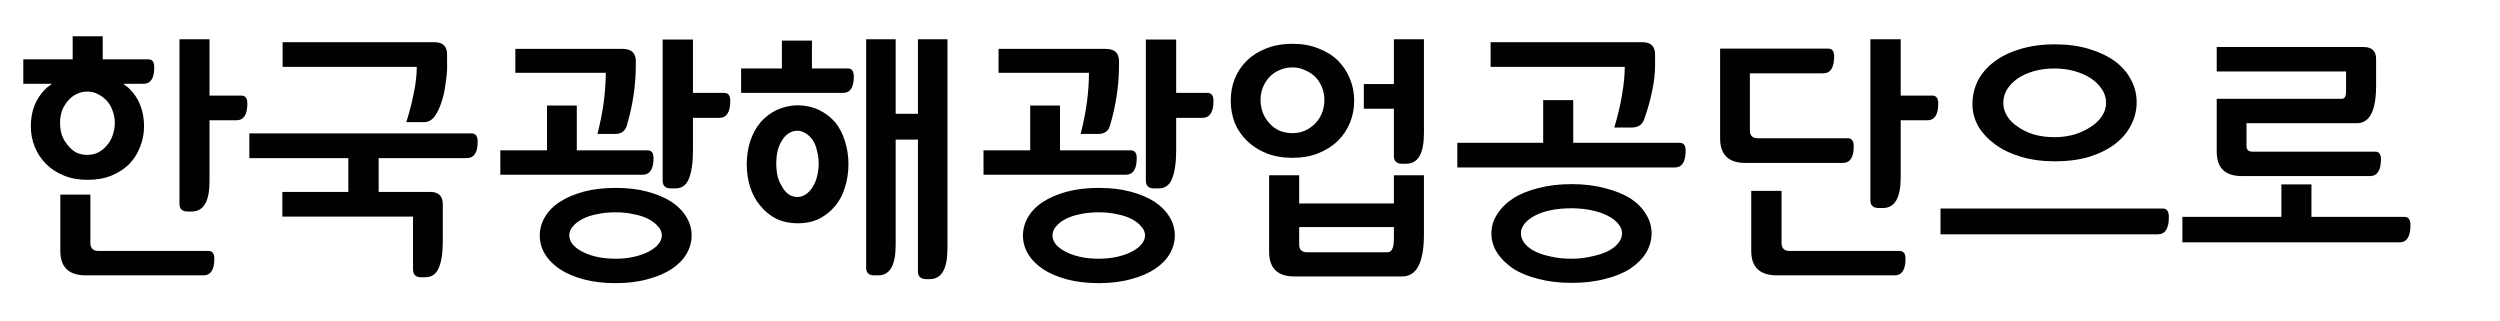 <svg width="382" height="49" viewBox="0 0 382 49" fill="none" xmlns="http://www.w3.org/2000/svg">
<mask id="mask0" style="mask-type:alpha" maskUnits="userSpaceOnUse" x="0" y="0" width="382" height="49">
<rect width="382" height="49" fill="#C4C4C4"/>
</mask>
<g mask="url(#mask0)">
<path d="M3.56 9.07H11.104V5.544H15.696V9.07H22.707C23.281 9.07 23.568 9.48 23.568 10.3C23.568 11.967 23.022 12.801 21.928 12.801H18.812C18.976 12.938 19.14 13.061 19.304 13.17C19.468 13.279 19.619 13.402 19.755 13.539C20.493 14.25 21.054 15.097 21.436 16.081C21.819 17.065 22.01 18.131 22.01 19.279C22.01 20.4 21.805 21.466 21.395 22.477C21.013 23.461 20.466 24.322 19.755 25.06C19.017 25.798 18.115 26.386 17.049 26.823C15.983 27.26 14.767 27.479 13.4 27.479C12.034 27.479 10.817 27.26 9.751 26.823C8.685 26.386 7.783 25.798 7.045 25.06C6.307 24.322 5.733 23.461 5.323 22.477C4.913 21.466 4.708 20.4 4.708 19.279C4.708 18.131 4.9 17.065 5.282 16.081C5.692 15.097 6.266 14.25 7.004 13.539C7.141 13.402 7.291 13.279 7.455 13.17C7.619 13.061 7.783 12.938 7.947 12.801H3.56V9.07ZM13.318 23.666C13.947 23.666 14.507 23.543 14.999 23.297C15.519 23.024 15.97 22.655 16.352 22.19C16.735 21.753 17.022 21.247 17.213 20.673C17.432 20.072 17.541 19.443 17.541 18.787C17.541 18.131 17.432 17.516 17.213 16.942C17.022 16.368 16.735 15.862 16.352 15.425C15.942 14.988 15.491 14.646 14.999 14.4C14.507 14.127 13.947 13.99 13.318 13.99C12.717 13.99 12.157 14.127 11.637 14.4C11.145 14.646 10.722 14.988 10.366 15.425C9.984 15.862 9.683 16.368 9.464 16.942C9.273 17.516 9.177 18.131 9.177 18.787C9.177 19.443 9.273 20.072 9.464 20.673C9.683 21.247 9.984 21.753 10.366 22.19C10.722 22.655 11.145 23.024 11.637 23.297C12.157 23.543 12.717 23.666 13.318 23.666ZM32.014 27.684C32.014 30.773 31.112 32.317 29.308 32.317H28.652C27.832 32.317 27.422 31.921 27.422 31.128V5.995H32.014V14.605H36.893C37.495 14.605 37.795 15.015 37.795 15.835C37.795 17.53 37.235 18.377 36.114 18.377H32.014V27.684ZM9.218 29.734H13.81V37.114C13.81 37.934 14.22 38.344 15.04 38.344H31.85C32.452 38.344 32.752 38.74 32.752 39.533C32.752 41.228 32.192 42.075 31.071 42.075H13.113C10.517 42.075 9.218 40.831 9.218 38.344V29.734ZM63.108 33.096H43.141V29.324H53.227V24.158H38.098V20.386H72.087C72.689 20.386 72.989 20.81 72.989 21.657C72.989 23.324 72.429 24.158 71.308 24.158H57.86V29.324H65.732C67.017 29.324 67.659 29.953 67.659 31.21V36.827C67.659 38.631 67.454 39.998 67.044 40.927C66.662 41.884 65.965 42.362 64.953 42.362H64.297C63.505 42.362 63.108 41.952 63.108 41.132V33.096ZM62.083 18.664C62.575 17.106 62.958 15.616 63.231 14.195C63.532 12.774 63.682 11.448 63.682 10.218H43.182V6.446H66.388C67.673 6.446 68.315 7.075 68.315 8.332V8.619V10.71C68.288 11.257 68.206 11.981 68.069 12.883C67.96 13.785 67.769 14.66 67.495 15.507C67.222 16.382 66.867 17.133 66.429 17.762C65.992 18.363 65.445 18.664 64.789 18.664H62.083ZM105.887 14.195H110.684C111.286 14.195 111.586 14.605 111.586 15.425C111.586 17.147 111.026 18.008 109.905 18.008H105.887V22.928C105.887 24.814 105.682 26.263 105.272 27.274C104.89 28.285 104.193 28.791 103.181 28.791H102.525C101.678 28.791 101.254 28.395 101.254 27.602V6.036H105.887V14.195ZM76.449 22.969H83.583V16.122H88.134V22.969H98.958C99.56 22.969 99.86 23.365 99.86 24.158C99.86 25.853 99.3 26.7 98.179 26.7H76.449V22.969ZM91.291 20.468C91.756 18.637 92.084 16.956 92.275 15.425C92.467 13.867 92.562 12.432 92.562 11.12H78.745V7.471H95.145C96.485 7.471 97.154 8.1 97.154 9.357V9.89C97.154 13.006 96.69 16.122 95.76 19.238C95.514 20.058 94.913 20.468 93.956 20.468H91.291ZM94.079 28.709C95.883 28.709 97.496 28.9 98.917 29.283C100.366 29.666 101.596 30.185 102.607 30.841C103.591 31.497 104.343 32.262 104.862 33.137C105.409 34.012 105.682 34.955 105.682 35.966C105.682 36.95 105.423 37.893 104.903 38.795C104.384 39.67 103.632 40.435 102.648 41.091C101.664 41.747 100.448 42.266 98.999 42.649C97.551 43.059 95.911 43.264 94.079 43.264C92.275 43.264 90.649 43.073 89.2 42.69C87.779 42.307 86.563 41.788 85.551 41.132C84.54 40.449 83.775 39.67 83.255 38.795C82.736 37.92 82.476 36.991 82.476 36.007C82.476 34.996 82.736 34.053 83.255 33.178C83.775 32.276 84.54 31.497 85.551 30.841C86.563 30.185 87.779 29.666 89.2 29.283C90.649 28.9 92.275 28.709 94.079 28.709ZM94.079 39.533C95.063 39.533 95.979 39.437 96.826 39.246C97.701 39.055 98.453 38.795 99.081 38.467C99.71 38.139 100.202 37.77 100.557 37.36C100.94 36.923 101.131 36.458 101.131 35.966C101.131 35.474 100.94 35.023 100.557 34.613C100.202 34.176 99.71 33.793 99.081 33.465C98.453 33.137 97.701 32.891 96.826 32.727C95.979 32.536 95.063 32.44 94.079 32.44C93.041 32.44 92.084 32.536 91.209 32.727C90.362 32.891 89.624 33.137 88.995 33.465C88.367 33.793 87.875 34.176 87.519 34.613C87.164 35.023 86.986 35.474 86.986 35.966C86.986 36.458 87.164 36.923 87.519 37.36C87.875 37.77 88.367 38.139 88.995 38.467C89.624 38.795 90.362 39.055 91.209 39.246C92.084 39.437 93.041 39.533 94.079 39.533ZM121.893 16.081C123.123 16.108 124.217 16.354 125.173 16.819C126.13 17.284 126.95 17.912 127.633 18.705C128.289 19.525 128.781 20.482 129.109 21.575C129.465 22.668 129.642 23.844 129.642 25.101C129.642 26.331 129.465 27.506 129.109 28.627C128.781 29.72 128.289 30.663 127.633 31.456C126.95 32.276 126.13 32.932 125.173 33.424C124.217 33.889 123.123 34.121 121.893 34.121C120.691 34.121 119.597 33.889 118.613 33.424C117.657 32.932 116.85 32.276 116.194 31.456C115.511 30.663 114.992 29.72 114.636 28.627C114.281 27.506 114.103 26.331 114.103 25.101C114.103 23.844 114.281 22.668 114.636 21.575C114.992 20.482 115.511 19.525 116.194 18.705C116.878 17.912 117.698 17.284 118.654 16.819C119.638 16.354 120.718 16.108 121.893 16.081ZM121.852 30.103C122.29 30.103 122.713 29.966 123.123 29.693C123.533 29.42 123.889 29.037 124.189 28.545C124.49 28.08 124.709 27.547 124.845 26.946C125.009 26.317 125.091 25.661 125.091 24.978C125.091 24.295 125.009 23.652 124.845 23.051C124.709 22.422 124.49 21.876 124.189 21.411C123.889 20.974 123.533 20.632 123.123 20.386C122.713 20.113 122.29 19.976 121.852 19.976C121.36 19.976 120.909 20.113 120.499 20.386C120.117 20.632 119.789 20.974 119.515 21.411C119.215 21.876 118.982 22.422 118.818 23.051C118.682 23.652 118.613 24.295 118.613 24.978C118.613 25.661 118.682 26.317 118.818 26.946C118.982 27.547 119.215 28.08 119.515 28.545C119.789 29.037 120.117 29.42 120.499 29.693C120.909 29.966 121.36 30.103 121.852 30.103ZM113.242 10.464H119.474V6.2H124.066V10.464H129.601C130.175 10.464 130.462 10.874 130.462 11.694C130.462 13.361 129.916 14.195 128.822 14.195H113.242V10.464ZM144.771 37.975C144.771 41.091 143.869 42.649 142.065 42.649H141.532C140.685 42.649 140.261 42.253 140.261 41.46V21.329H136.858V37.442C136.858 40.531 135.97 42.075 134.193 42.075H133.578C132.758 42.075 132.348 41.679 132.348 40.886V5.995H136.858V17.393H140.261V5.995H144.771V37.975ZM179.719 14.195H184.516C185.118 14.195 185.418 14.605 185.418 15.425C185.418 17.147 184.858 18.008 183.737 18.008H179.719V22.928C179.719 24.814 179.514 26.263 179.104 27.274C178.722 28.285 178.025 28.791 177.013 28.791H176.357C175.51 28.791 175.086 28.395 175.086 27.602V6.036H179.719V14.195ZM150.281 22.969H157.415V16.122H161.966V22.969H172.79C173.392 22.969 173.692 23.365 173.692 24.158C173.692 25.853 173.132 26.7 172.011 26.7H150.281V22.969ZM165.123 20.468C165.588 18.637 165.916 16.956 166.107 15.425C166.299 13.867 166.394 12.432 166.394 11.12H152.577V7.471H168.977C170.317 7.471 170.986 8.1 170.986 9.357V9.89C170.986 13.006 170.522 16.122 169.592 19.238C169.346 20.058 168.745 20.468 167.788 20.468H165.123ZM167.911 28.709C169.715 28.709 171.328 28.9 172.749 29.283C174.198 29.666 175.428 30.185 176.439 30.841C177.423 31.497 178.175 32.262 178.694 33.137C179.241 34.012 179.514 34.955 179.514 35.966C179.514 36.95 179.255 37.893 178.735 38.795C178.216 39.67 177.464 40.435 176.48 41.091C175.496 41.747 174.28 42.266 172.831 42.649C171.383 43.059 169.743 43.264 167.911 43.264C166.107 43.264 164.481 43.073 163.032 42.69C161.611 42.307 160.395 41.788 159.383 41.132C158.372 40.449 157.607 39.67 157.087 38.795C156.568 37.92 156.308 36.991 156.308 36.007C156.308 34.996 156.568 34.053 157.087 33.178C157.607 32.276 158.372 31.497 159.383 30.841C160.395 30.185 161.611 29.666 163.032 29.283C164.481 28.9 166.107 28.709 167.911 28.709ZM167.911 39.533C168.895 39.533 169.811 39.437 170.658 39.246C171.533 39.055 172.285 38.795 172.913 38.467C173.542 38.139 174.034 37.77 174.389 37.36C174.772 36.923 174.963 36.458 174.963 35.966C174.963 35.474 174.772 35.023 174.389 34.613C174.034 34.176 173.542 33.793 172.913 33.465C172.285 33.137 171.533 32.891 170.658 32.727C169.811 32.536 168.895 32.44 167.911 32.44C166.873 32.44 165.916 32.536 165.041 32.727C164.194 32.891 163.456 33.137 162.827 33.465C162.199 33.793 161.707 34.176 161.351 34.613C160.996 35.023 160.818 35.474 160.818 35.966C160.818 36.458 160.996 36.923 161.351 37.36C161.707 37.77 162.199 38.139 162.827 38.467C163.456 38.795 164.194 39.055 165.041 39.246C165.916 39.437 166.873 39.533 167.911 39.533ZM208.394 12.842H212.986V5.995H217.578V20.345C217.578 23.461 216.676 25.019 214.872 25.019H214.216C213.396 25.019 212.986 24.623 212.986 23.83V16.614H208.394V12.842ZM198.513 26.782V31.087H212.986V26.782H217.578V35.802C217.578 40.093 216.471 42.239 214.257 42.239H197.775C195.206 42.239 193.921 40.982 193.921 38.467V26.782H198.513ZM212.002 38.549C212.658 38.549 212.986 37.879 212.986 36.54V34.695H198.513V37.36C198.513 38.153 198.923 38.549 199.743 38.549H212.002ZM197.488 6.692C198.964 6.692 200.276 6.924 201.424 7.389C202.6 7.826 203.597 8.441 204.417 9.234C205.21 10.027 205.825 10.956 206.262 12.022C206.7 13.061 206.918 14.181 206.918 15.384C206.918 16.587 206.7 17.721 206.262 18.787C205.825 19.826 205.21 20.741 204.417 21.534C203.597 22.327 202.6 22.955 201.424 23.42C200.276 23.885 198.964 24.117 197.488 24.117C196.012 24.117 194.687 23.885 193.511 23.42C192.363 22.955 191.379 22.327 190.559 21.534C189.739 20.741 189.111 19.826 188.673 18.787C188.263 17.721 188.058 16.587 188.058 15.384C188.058 14.181 188.263 13.061 188.673 12.022C189.111 10.956 189.739 10.027 190.559 9.234C191.379 8.441 192.363 7.826 193.511 7.389C194.687 6.924 196.012 6.692 197.488 6.692ZM197.488 20.345C198.172 20.345 198.8 20.222 199.374 19.976C199.976 19.703 200.509 19.334 200.973 18.869C201.411 18.404 201.752 17.871 201.998 17.27C202.244 16.641 202.367 15.972 202.367 15.261C202.367 14.578 202.244 13.935 201.998 13.334C201.752 12.733 201.411 12.2 200.973 11.735C200.509 11.298 199.976 10.956 199.374 10.71C198.8 10.437 198.172 10.3 197.488 10.3C196.778 10.3 196.122 10.437 195.52 10.71C194.919 10.956 194.413 11.298 194.003 11.735C193.566 12.2 193.224 12.733 192.978 13.334C192.732 13.935 192.609 14.578 192.609 15.261C192.609 15.972 192.732 16.641 192.978 17.27C193.224 17.871 193.566 18.404 194.003 18.869C194.413 19.334 194.919 19.703 195.52 19.976C196.149 20.222 196.805 20.345 197.488 20.345ZM246.663 19.484C247.21 17.68 247.606 15.999 247.852 14.441C248.126 12.856 248.262 11.448 248.262 10.218H227.762V6.446H250.968C252.253 6.446 252.895 7.075 252.895 8.332V10.054C252.895 11.229 252.745 12.514 252.444 13.908C252.171 15.302 251.747 16.792 251.173 18.377C250.845 19.115 250.244 19.484 249.369 19.484H246.663ZM240.39 15.302V21.821H256.667C257.269 21.821 257.569 22.217 257.569 23.01C257.569 24.732 257.009 25.593 255.888 25.593H222.678V21.821H235.798V15.302H240.39ZM240.144 28.135C242.03 28.135 243.725 28.34 245.228 28.75C246.759 29.133 248.057 29.652 249.123 30.308C250.162 30.991 250.955 31.798 251.501 32.727C252.075 33.629 252.362 34.599 252.362 35.638C252.362 36.677 252.089 37.661 251.542 38.59C250.996 39.492 250.203 40.298 249.164 41.009C248.126 41.692 246.841 42.225 245.31 42.608C243.78 43.018 242.058 43.223 240.144 43.223C238.258 43.223 236.55 43.018 235.019 42.608C233.489 42.225 232.204 41.692 231.165 41.009C230.127 40.298 229.32 39.492 228.746 38.59C228.172 37.688 227.885 36.718 227.885 35.679C227.885 34.64 228.172 33.67 228.746 32.768C229.32 31.839 230.127 31.032 231.165 30.349C232.204 29.666 233.489 29.133 235.019 28.75C236.55 28.34 238.258 28.135 240.144 28.135ZM240.103 39.533C241.169 39.533 242.167 39.424 243.096 39.205C244.053 39.014 244.887 38.754 245.597 38.426C246.308 38.071 246.855 37.661 247.237 37.196C247.647 36.704 247.852 36.185 247.852 35.638C247.852 35.119 247.647 34.627 247.237 34.162C246.855 33.697 246.308 33.287 245.597 32.932C244.887 32.577 244.053 32.303 243.096 32.112C242.167 31.921 241.169 31.825 240.103 31.825C238.983 31.825 237.944 31.921 236.987 32.112C236.058 32.303 235.252 32.577 234.568 32.932C233.885 33.287 233.352 33.697 232.969 34.162C232.587 34.627 232.395 35.119 232.395 35.638C232.395 36.185 232.587 36.704 232.969 37.196C233.352 37.661 233.885 38.071 234.568 38.426C235.252 38.754 236.058 39.014 236.987 39.205C237.944 39.424 238.983 39.533 240.103 39.533ZM262.833 7.43H279.356C279.958 7.43 280.258 7.826 280.258 8.619C280.258 10.341 279.698 11.202 278.577 11.202H267.384V19.935C267.384 20.728 267.794 21.124 268.614 21.124H282.349C282.951 21.124 283.251 21.534 283.251 22.354C283.251 24.049 282.691 24.896 281.57 24.896H266.687C264.118 24.896 262.833 23.639 262.833 21.124V7.43ZM290.426 27.11C290.426 30.226 289.524 31.784 287.72 31.784H287.064C286.217 31.784 285.793 31.388 285.793 30.595V5.995H290.426V14.605H295.264C295.866 14.605 296.166 15.015 296.166 15.835C296.166 17.53 295.606 18.377 294.485 18.377H290.426V27.11ZM267.589 29.16H272.222V37.114C272.222 37.934 272.632 38.344 273.452 38.344H290.221C290.85 38.344 291.164 38.74 291.164 39.533C291.164 41.228 290.604 42.075 289.483 42.075H271.525C268.901 42.075 267.589 40.831 267.589 38.344V29.16ZM313.976 6.774C315.917 6.774 317.653 7.006 319.183 7.471C320.741 7.936 322.067 8.564 323.16 9.357C324.226 10.15 325.046 11.093 325.62 12.186C326.194 13.252 326.481 14.4 326.481 15.63C326.481 16.86 326.194 18.022 325.62 19.115C325.074 20.208 324.267 21.165 323.201 21.985C322.135 22.805 320.823 23.461 319.265 23.953C317.707 24.418 315.944 24.65 313.976 24.65C312.09 24.65 310.368 24.418 308.81 23.953C307.252 23.488 305.94 22.86 304.874 22.067C303.781 21.274 302.92 20.359 302.291 19.32C301.69 18.254 301.389 17.12 301.389 15.917C301.389 14.632 301.663 13.443 302.209 12.35C302.783 11.229 303.617 10.259 304.71 9.439C305.776 8.619 307.088 7.977 308.646 7.512C310.232 7.02 312.008 6.774 313.976 6.774ZM313.935 20.96C315.001 20.96 316.013 20.823 316.969 20.55C317.926 20.249 318.773 19.853 319.511 19.361C320.222 18.896 320.782 18.35 321.192 17.721C321.602 17.092 321.807 16.423 321.807 15.712C321.807 14.974 321.602 14.291 321.192 13.662C320.782 13.033 320.222 12.473 319.511 11.981C318.801 11.516 317.967 11.147 317.01 10.874C316.054 10.601 315.029 10.464 313.935 10.464C312.787 10.464 311.735 10.601 310.778 10.874C309.822 11.147 309.002 11.516 308.318 11.981C307.608 12.473 307.061 13.033 306.678 13.662C306.296 14.291 306.104 14.974 306.104 15.712C306.104 16.423 306.296 17.092 306.678 17.721C307.061 18.35 307.608 18.896 308.318 19.361C309.002 19.853 309.822 20.249 310.778 20.55C311.735 20.823 312.787 20.96 313.935 20.96ZM296.51 31.866H330.499C331.101 31.866 331.401 32.303 331.401 33.178C331.401 34.927 330.841 35.802 329.72 35.802H296.51V31.866ZM338.715 15.097H357.821C358.259 15.097 358.477 14.728 358.477 13.99V10.915H338.715V7.184H361.142C362.427 7.184 363.069 7.799 363.069 9.029V13.088C363.069 16.915 362.085 18.828 360.117 18.828H343.266V22.313C343.266 22.887 343.567 23.174 344.168 23.174H362.946C363.52 23.174 363.807 23.557 363.807 24.322C363.807 26.044 363.247 26.905 362.126 26.905H342.569C340 26.905 338.715 25.661 338.715 23.174V15.097ZM353.188 28.176V33.137H367.415C368.017 33.137 368.317 33.561 368.317 34.408C368.317 36.157 367.757 37.032 366.636 37.032H333.467V33.137H348.596V28.176H353.188ZM386.078 31.538C385.832 31.729 385.559 31.825 385.258 31.825C385.04 31.825 384.807 31.757 384.561 31.62C384.315 31.456 384.097 31.251 383.905 31.005C383.687 30.786 383.495 30.554 383.331 30.308C383.195 30.035 383.126 29.775 383.126 29.529C383.126 29.256 383.222 29.01 383.413 28.791C383.605 28.572 383.851 28.34 384.151 28.094C386.256 26.071 387.718 23.775 388.538 21.206C389.386 18.637 389.809 15.644 389.809 12.227V7.471H394.524V12.227C394.524 14.004 394.62 15.644 394.811 17.147C395.03 18.65 395.399 20.072 395.918 21.411C396.41 22.75 397.066 24.021 397.886 25.224C398.706 26.399 399.745 27.547 401.002 28.668C401.358 28.969 401.535 29.297 401.535 29.652C401.535 29.898 401.453 30.158 401.289 30.431C401.125 30.704 400.934 30.95 400.715 31.169C400.469 31.415 400.223 31.62 399.977 31.784C399.731 31.921 399.513 31.989 399.321 31.989C399.048 31.989 398.802 31.893 398.583 31.702C397.217 30.663 395.946 29.502 394.77 28.217C393.622 26.932 392.761 25.538 392.187 24.035C390.766 27.151 388.73 29.652 386.078 31.538ZM415.475 37.975C415.475 41.064 414.587 42.608 412.81 42.608H412.195C411.375 42.608 410.965 42.212 410.965 41.419V21.329H407.603V37.401C407.603 40.517 406.688 42.075 404.856 42.075H404.323C403.476 42.075 403.052 41.679 403.052 40.886V6.036H407.603V17.393H410.965V6.036H415.475V37.975ZM424.224 12.063H444.519C444.957 12.063 445.175 11.721 445.175 11.038V9.849H424.224V6.405H447.881C449.166 6.405 449.808 7.034 449.808 8.291V9.808C449.808 13.389 448.811 15.179 446.815 15.179H428.816V16.655C428.816 17.229 429.131 17.516 429.759 17.516H449.644C450.218 17.516 450.505 17.871 450.505 18.582C450.505 20.167 449.959 20.96 448.865 20.96H439.312V23.625H453.539C454.141 23.625 454.441 24.008 454.441 24.773C454.441 26.358 453.881 27.151 452.76 27.151H419.591V23.625H434.72V20.96H428.119C425.523 20.96 424.224 19.703 424.224 17.188V12.063ZM429.185 28.75V32.112H444.806V28.75H449.398V35.925C449.398 40.216 448.305 42.362 446.118 42.362H428.488C425.919 42.362 424.634 41.105 424.634 38.59V28.75H429.185ZM443.822 38.713C444.478 38.713 444.806 38.112 444.806 36.909V35.679H429.185V37.524C429.185 38.317 429.595 38.713 430.415 38.713H443.822ZM473.153 11.202C473.153 12.35 473.099 13.457 472.989 14.523C472.88 15.562 472.702 16.559 472.456 17.516H477.13V6.036H481.681V36.581C481.681 38.385 481.476 39.752 481.066 40.681C480.656 41.61 479.946 42.075 478.934 42.075H478.401C477.554 42.075 477.13 41.679 477.13 40.886V21.411H471.103C470.01 23.762 468.548 25.839 466.716 27.643C464.885 29.42 462.89 30.855 460.73 31.948C460.457 32.085 460.211 32.153 459.992 32.153C459.801 32.153 459.582 32.085 459.336 31.948C459.118 31.784 458.899 31.579 458.68 31.333C458.462 31.114 458.284 30.868 458.147 30.595C458.011 30.322 457.942 30.048 457.942 29.775C457.942 29.365 458.134 29.023 458.516 28.75C460.02 27.848 461.386 26.837 462.616 25.716C463.846 24.568 464.899 23.283 465.773 21.862C466.648 20.468 467.318 18.924 467.782 17.229C468.274 15.534 468.52 13.676 468.52 11.653H459.09V7.881H471.226C472.511 7.881 473.153 8.51 473.153 9.767V11.202ZM489.266 37.975C489.266 41.064 488.364 42.608 486.56 42.608H485.945C485.153 42.608 484.756 42.212 484.756 41.419V6.036H489.266V37.975ZM510.758 33.547H530.274C530.712 33.547 530.93 33.233 530.93 32.604V31.415H510.758V27.971H520.844V24.896H505.715V21.452H539.663C540.265 21.452 540.565 21.821 540.565 22.559C540.565 24.117 540.005 24.896 538.884 24.896H525.436V27.971H533.595C534.88 27.971 535.522 28.6 535.522 29.857V31.415C535.522 34.914 534.538 36.663 532.57 36.663H515.309V38.057C515.309 38.631 515.61 38.918 516.211 38.918H535.399C535.973 38.918 536.26 39.273 536.26 39.984C536.26 41.569 535.7 42.362 534.579 42.362H514.612C512.043 42.362 510.758 41.105 510.758 38.59V33.547ZM510.471 7.225H520.844V4.109H525.436V7.225H535.153C535.727 7.225 536.014 7.649 536.014 8.496C536.014 10.163 535.468 10.997 534.374 10.997H525.641C525.969 11.762 526.899 12.555 528.429 13.375C530.425 14.468 533.062 15.288 536.342 15.835C537.244 16.081 537.49 16.764 537.08 17.885C536.67 19.115 536.042 19.648 535.194 19.484C530.22 18.418 526.598 17.079 524.329 15.466C523.892 15.22 523.496 14.906 523.14 14.523C522.976 14.687 522.785 14.851 522.566 15.015C522.375 15.179 522.17 15.329 521.951 15.466C519.683 17.079 516.061 18.418 511.086 19.484C510.212 19.648 509.583 19.115 509.2 17.885C508.818 16.792 509.091 16.095 510.02 15.794C513.273 15.247 515.87 14.441 517.81 13.375C519.314 12.555 520.257 11.762 520.639 10.997H510.471V7.225ZM550.298 7.43V12.391H558.416V7.43H563.008V18.459C563.008 22.75 561.915 24.896 559.728 24.896H549.601C547.005 24.896 545.706 23.639 545.706 21.124V7.43H550.298ZM557.432 21.124C558.088 21.124 558.416 20.454 558.416 19.115V16.122H550.298V19.935C550.298 20.728 550.708 21.124 551.528 21.124H557.432ZM564.648 13.334H569.773V5.995H574.406V21.657C574.406 24.746 573.491 26.29 571.659 26.29H571.044C570.197 26.29 569.773 25.894 569.773 25.101V17.065H564.648V13.334ZM574.406 35.802C574.406 40.093 573.299 42.239 571.085 42.239H554.767C552.171 42.239 550.872 40.982 550.872 38.467V28.217H572.438C573.75 28.217 574.406 28.846 574.406 30.103V35.802ZM568.789 38.467C569.473 38.467 569.814 37.784 569.814 36.417V31.989H555.464V37.237C555.464 38.057 555.874 38.467 556.694 38.467H568.789ZM581.884 8.496H589.428V5.38H594.02V8.496H601.031C601.605 8.496 601.892 8.92 601.892 9.767C601.892 11.38 601.346 12.186 600.252 12.186H597.382C597.464 12.241 597.587 12.323 597.751 12.432C597.915 12.541 598.025 12.623 598.079 12.678C598.817 13.307 599.378 14.072 599.76 14.974C600.143 15.876 600.334 16.833 600.334 17.844C600.334 18.855 600.129 19.812 599.719 20.714C599.337 21.589 598.79 22.354 598.079 23.01C597.341 23.693 596.439 24.24 595.373 24.65C594.307 25.033 593.091 25.224 591.724 25.224C590.358 25.224 589.141 25.033 588.075 24.65C587.009 24.24 586.107 23.693 585.369 23.01C584.631 22.354 584.057 21.589 583.647 20.714C583.237 19.812 583.032 18.855 583.032 17.844C583.032 16.833 583.224 15.876 583.606 14.974C584.016 14.072 584.59 13.307 585.328 12.678C585.383 12.623 585.492 12.541 585.656 12.432C585.82 12.323 585.957 12.241 586.066 12.186H581.884V8.496ZM591.724 27.315V31.333H605.746V27.315H610.338V35.802C610.338 40.093 609.231 42.239 607.017 42.239H590.986C588.39 42.239 587.091 40.982 587.091 38.467V27.315H591.724ZM591.642 21.411C592.271 21.411 592.831 21.302 593.323 21.083C593.815 20.864 594.266 20.564 594.676 20.181C595.059 19.826 595.346 19.402 595.537 18.91C595.756 18.418 595.865 17.899 595.865 17.352C595.865 16.833 595.756 16.327 595.537 15.835C595.346 15.343 595.059 14.919 594.676 14.564C594.266 14.209 593.815 13.922 593.323 13.703C592.831 13.484 592.271 13.375 591.642 13.375C591.041 13.375 590.481 13.484 589.961 13.703C589.469 13.922 589.046 14.209 588.69 14.564C588.308 14.919 588.007 15.343 587.788 15.835C587.597 16.327 587.501 16.833 587.501 17.352C587.501 17.899 587.597 18.418 587.788 18.91C588.007 19.402 588.308 19.826 588.69 20.181C589.046 20.564 589.469 20.864 589.961 21.083C590.481 21.302 591.041 21.411 591.642 21.411ZM604.762 38.549C605.418 38.549 605.746 37.879 605.746 36.54V34.941H591.724V37.36C591.724 38.153 592.134 38.549 592.954 38.549H604.762ZM610.338 20.878C610.338 23.994 609.436 25.552 607.632 25.552H606.976C606.156 25.552 605.746 25.156 605.746 24.363V5.995H610.338V12.965H615.217C615.819 12.965 616.119 13.375 616.119 14.195C616.119 15.89 615.559 16.737 614.438 16.737H610.338V20.878ZM620.112 7.84H624.704V26.372C624.704 27.165 625.128 27.561 625.975 27.561H638.972C639.546 27.561 639.833 27.957 639.833 28.75C639.833 30.472 639.287 31.333 638.193 31.333H623.966C621.397 31.333 620.112 30.076 620.112 27.561V7.84ZM647.992 37.975C647.992 41.091 647.09 42.649 645.286 42.649H644.589C643.769 42.649 643.359 42.253 643.359 41.46V5.995H647.992V37.975ZM656.577 7.84H672.526C673.1 7.84 673.387 8.236 673.387 9.029C673.387 10.751 672.841 11.612 671.747 11.612H661.128V26.495C661.128 27.288 661.538 27.684 662.358 27.684H675.56C676.134 27.684 676.421 28.094 676.421 28.914C676.421 30.609 675.875 31.456 674.781 31.456H660.431C657.862 31.456 656.577 30.199 656.577 27.684V7.84ZM684.17 37.975C684.17 41.091 683.268 42.649 681.464 42.649H680.808C679.961 42.649 679.537 42.253 679.537 41.46V5.995H684.17V17.393H689.008C689.61 17.393 689.91 17.817 689.91 18.664C689.91 20.441 689.35 21.329 688.229 21.329H684.17V37.975ZM693.33 29.037L692.92 6.979L697.594 7.02L697.184 27.192L697.225 27.151C696.951 28.408 696.405 29.037 695.585 29.037H693.33ZM695.216 32.399C696.09 32.454 696.801 32.768 697.348 33.342C697.894 33.916 698.168 34.668 698.168 35.597C698.168 36.499 697.881 37.264 697.307 37.893C696.733 38.522 696.049 38.836 695.257 38.836C694.382 38.836 693.671 38.508 693.125 37.852C692.578 37.169 692.305 36.417 692.305 35.597C692.305 35.187 692.373 34.791 692.51 34.408C692.674 33.998 692.892 33.643 693.166 33.342C693.439 33.069 693.74 32.85 694.068 32.686C694.423 32.495 694.806 32.399 695.216 32.399Z" fill="#010101"/>
</g>
</svg>
